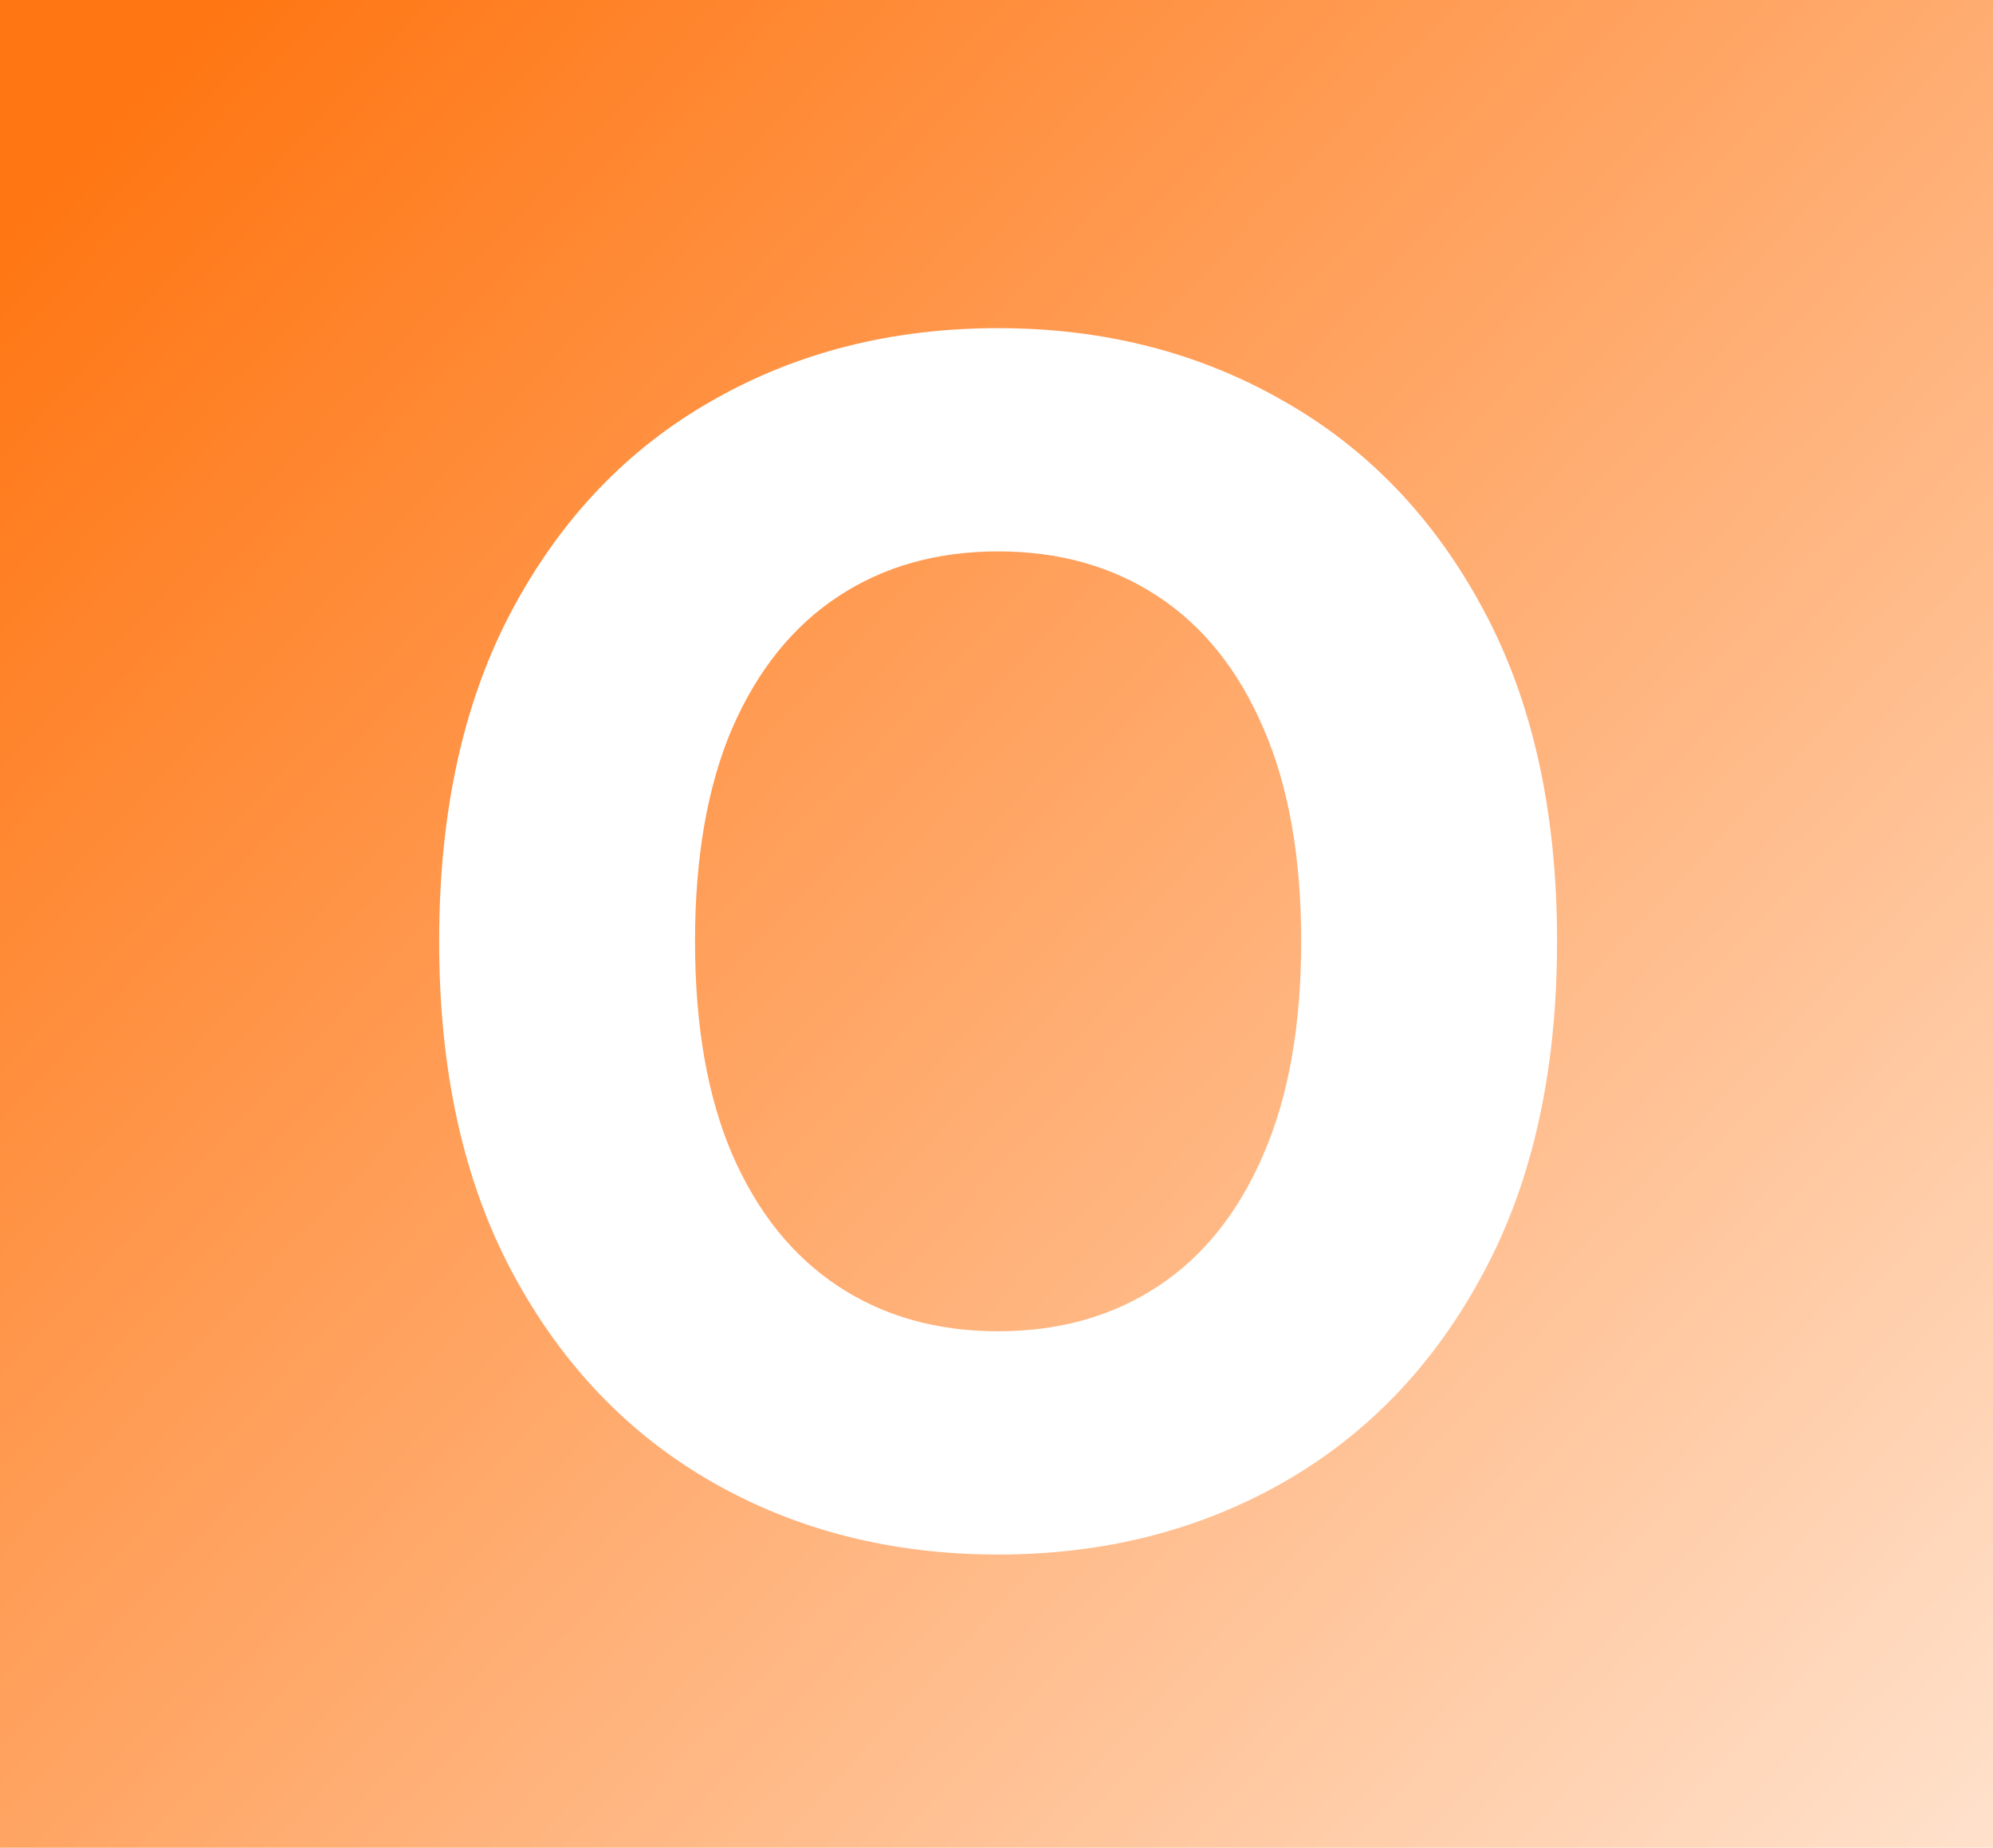 <svg width="425" height="394" viewBox="0 0 425 394" fill="none" xmlns="http://www.w3.org/2000/svg">
<g clip-path="url(#clip0_354_335)">
<rect width="425" height="394" fill="url(#paint0_linear_354_335)"/>
<g filter="url(#filter0_d_354_335)">
<path d="M332.037 196.727C332.037 224.485 326.775 248.1 316.252 267.572C305.812 287.045 291.56 301.918 273.496 312.192C255.516 322.384 235.298 327.48 212.843 327.48C190.222 327.48 169.922 322.343 151.941 312.068C133.96 301.794 119.75 286.92 109.31 267.448C98.869 247.976 93.649 224.402 93.649 196.727C93.649 168.969 98.869 145.354 109.31 125.882C119.75 106.41 133.96 91.578 151.941 81.386C169.922 71.112 190.222 65.974 212.843 65.974C235.298 65.974 255.516 71.112 273.496 81.386C291.56 91.578 305.812 106.41 316.252 125.882C326.775 145.354 332.037 168.969 332.037 196.727ZM277.474 196.727C277.474 178.747 274.781 163.583 269.395 151.237C264.092 138.891 256.593 129.528 246.898 123.148C237.204 116.768 225.852 113.577 212.843 113.577C199.834 113.577 188.482 116.768 178.788 123.148C169.093 129.528 161.553 138.891 156.167 151.237C150.864 163.583 148.212 178.747 148.212 196.727C148.212 214.708 150.864 229.871 156.167 242.217C161.553 254.563 169.093 263.927 178.788 270.307C188.482 276.687 199.834 279.877 212.843 279.877C225.852 279.877 237.204 276.687 246.898 270.307C256.593 263.927 264.092 254.563 269.395 242.217C274.781 229.871 277.474 214.708 277.474 196.727Z" fill="white"/>
</g>
</g>
<defs>
<filter id="filter0_d_354_335" x="89.649" y="65.974" width="246.388" height="269.506" filterUnits="userSpaceOnUse" color-interpolation-filters="sRGB">
<feFlood flood-opacity="0" result="BackgroundImageFix"/>
<feColorMatrix in="SourceAlpha" type="matrix" values="0 0 0 0 0 0 0 0 0 0 0 0 0 0 0 0 0 0 127 0" result="hardAlpha"/>
<feOffset dy="4"/>
<feGaussianBlur stdDeviation="2"/>
<feComposite in2="hardAlpha" operator="out"/>
<feColorMatrix type="matrix" values="0 0 0 0 0 0 0 0 0 0 0 0 0 0 0 0 0 0 0.25 0"/>
<feBlend mode="normal" in2="BackgroundImageFix" result="effect1_dropShadow_354_335"/>
<feBlend mode="normal" in="SourceGraphic" in2="effect1_dropShadow_354_335" result="shape"/>
</filter>
<linearGradient id="paint0_linear_354_335" x1="25.5" y1="22.5" x2="533.5" y2="499.5" gradientUnits="userSpaceOnUse">
<stop stop-color="#FF7613"/>
<stop offset="1" stop-color="white"/>
</linearGradient>
<clipPath id="clip0_354_335">
<rect width="425" height="394" fill="white"/>
</clipPath>
</defs>
</svg>
